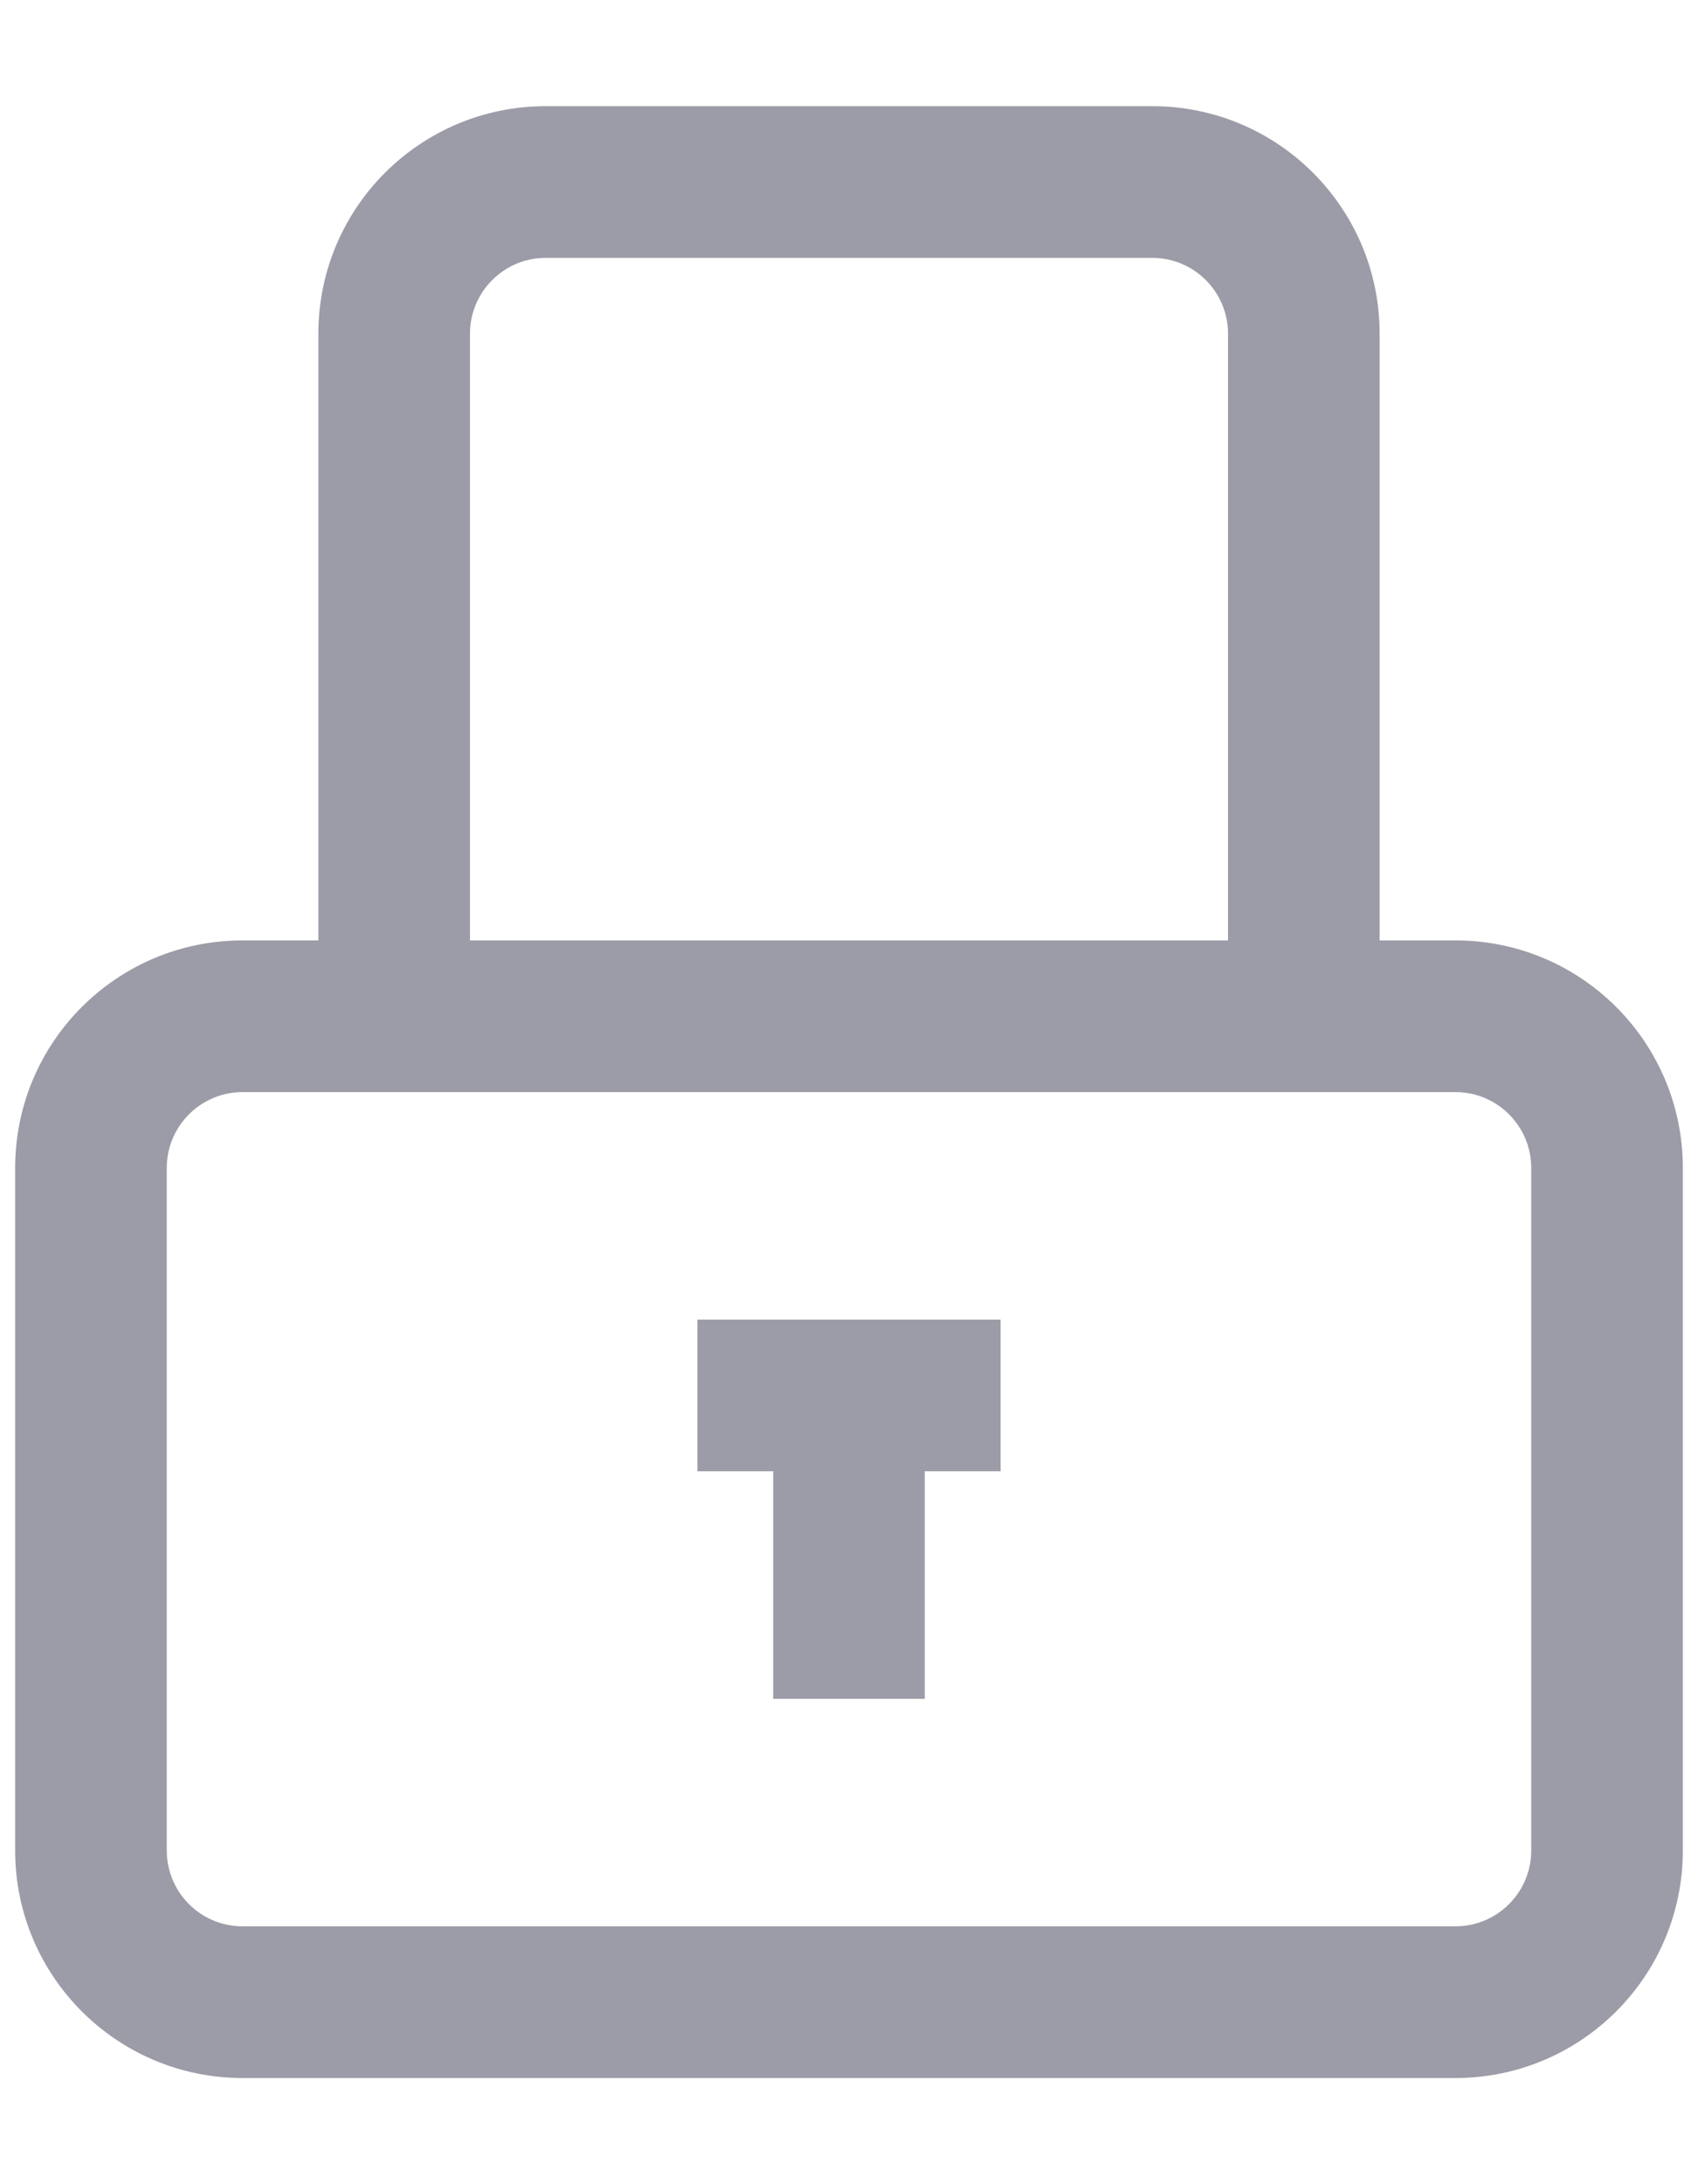 <svg width="14" height="18" viewBox="0 0 14 18" fill="none" xmlns="http://www.w3.org/2000/svg">
<path d="M5.75 10.875V12.125H6.375V14H7.625V12.125H8.25V10.875H5.75Z" fill="#9B9CA7"/>
<path fill-rule="evenodd" clip-rule="evenodd" d="M2.625 7.75V2.75C2.625 1.714 3.464 0.875 4.5 0.875H9.5C10.536 0.875 11.375 1.714 11.375 2.75V7.75H12C13.036 7.75 13.875 8.589 13.875 9.625V15.25C13.875 16.285 13.036 17.125 12 17.125H2C0.964 17.125 0.125 16.285 0.125 15.25V9.625C0.125 8.589 0.964 7.75 2 7.75H2.625ZM4.5 2.125H9.5C9.845 2.125 10.125 2.405 10.125 2.75V7.75H3.875V2.75C3.875 2.405 4.155 2.125 4.5 2.125ZM2 9C1.655 9 1.375 9.28 1.375 9.625V15.25C1.375 15.595 1.655 15.875 2 15.875H12C12.345 15.875 12.625 15.595 12.625 15.25V9.625C12.625 9.28 12.345 9 12 9H2Z" fill="#9B9CA7"/>
</svg>
